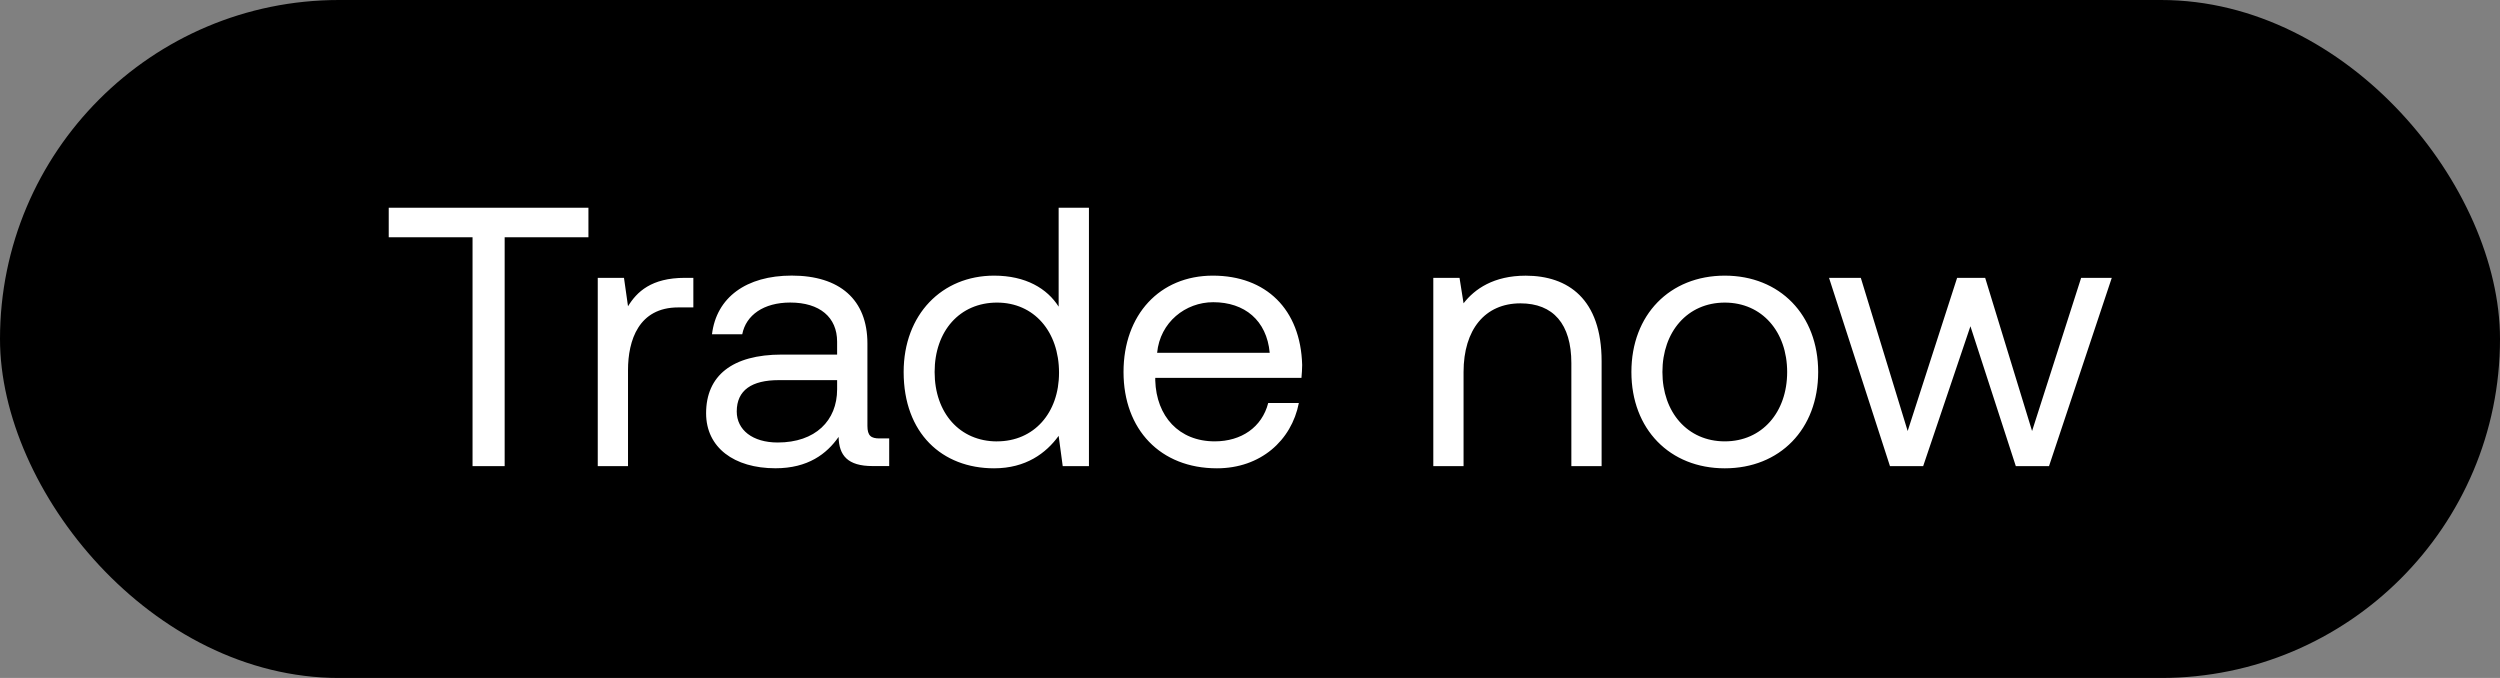 <svg width="59" height="16" viewBox="0 0 59 16" fill="none" xmlns="http://www.w3.org/2000/svg"><rect x="0" y="0" width="59" height="16" fill="#808080" stroke="none"/><rect width="59" height="16" rx="8" fill="#000"/><path d="M9.174 5.6h1.978V11h.758V5.6h1.977v-.698H9.174V5.6zm6.989.957c-.793 0-1.133.331-1.342.671l-.095-.67h-.619V11h.714V8.735c0-.705.253-1.48 1.185-1.48h.357v-.698h-.2zm4.595 3.79c-.2 0-.287-.061-.287-.296V8.107c0-1.037-.654-1.603-1.786-1.603-1.072 0-1.777.514-1.882 1.385h.714c.088-.453.506-.749 1.133-.749.697 0 1.106.348 1.106.923v.305H18.45c-1.168 0-1.786.497-1.786 1.385 0 .81.662 1.298 1.637 1.298.767 0 1.211-.34 1.49-.74.009.435.21.688.802.688h.392v-.653h-.227zm-1.002-1.159c0 .74-.514 1.255-1.402 1.255-.593 0-.967-.297-.967-.732 0-.505.357-.74.993-.74h1.376v.217zm5.228-1.951c-.27-.427-.775-.732-1.524-.732-1.228 0-2.134.915-2.134 2.274 0 1.446.906 2.273 2.134 2.273.75 0 1.228-.357 1.524-.766l.096.714h.619V4.902h-.715v2.335zm-1.454 3.18c-.88 0-1.473-.671-1.473-1.638 0-.967.593-1.638 1.473-1.638.87 0 1.463.68 1.463 1.655 0 .95-.592 1.62-1.463 1.62zm5.189.635c1.028 0 1.76-.653 1.934-1.542h-.723c-.148.575-.636.906-1.263.906-.845 0-1.377-.592-1.403-1.437v-.061h3.45c.009-.104.017-.209.017-.305-.035-1.315-.854-2.108-2.108-2.108s-2.108.923-2.108 2.274c0 1.359.871 2.273 2.204 2.273zm-1.411-2.726c.07-.723.67-1.194 1.324-1.194.74 0 1.263.427 1.333 1.194h-2.657zm8.696-1.82c-.75 0-1.202.313-1.464.652l-.095-.6h-.619V11h.714V8.779c0-1.002.506-1.62 1.342-1.62.775 0 1.202.487 1.202 1.41V11h.714V8.526c0-1.472-.792-2.02-1.794-2.02zm4.701 4.546c1.298 0 2.204-.923 2.204-2.273s-.906-2.274-2.204-2.274-2.204.923-2.204 2.274c0 1.35.906 2.273 2.204 2.273zm0-.636c-.88 0-1.472-.688-1.472-1.637 0-.95.592-1.638 1.472-1.638s1.472.688 1.472 1.638-.592 1.637-1.472 1.637zm3.898.584h.784l1.115-3.301L47.573 11h.784l1.481-4.443h-.723l-1.158 3.615-1.107-3.615h-.662l-1.167 3.615-1.106-3.615h-.75L44.603 11z" fill="#fff"/></svg>